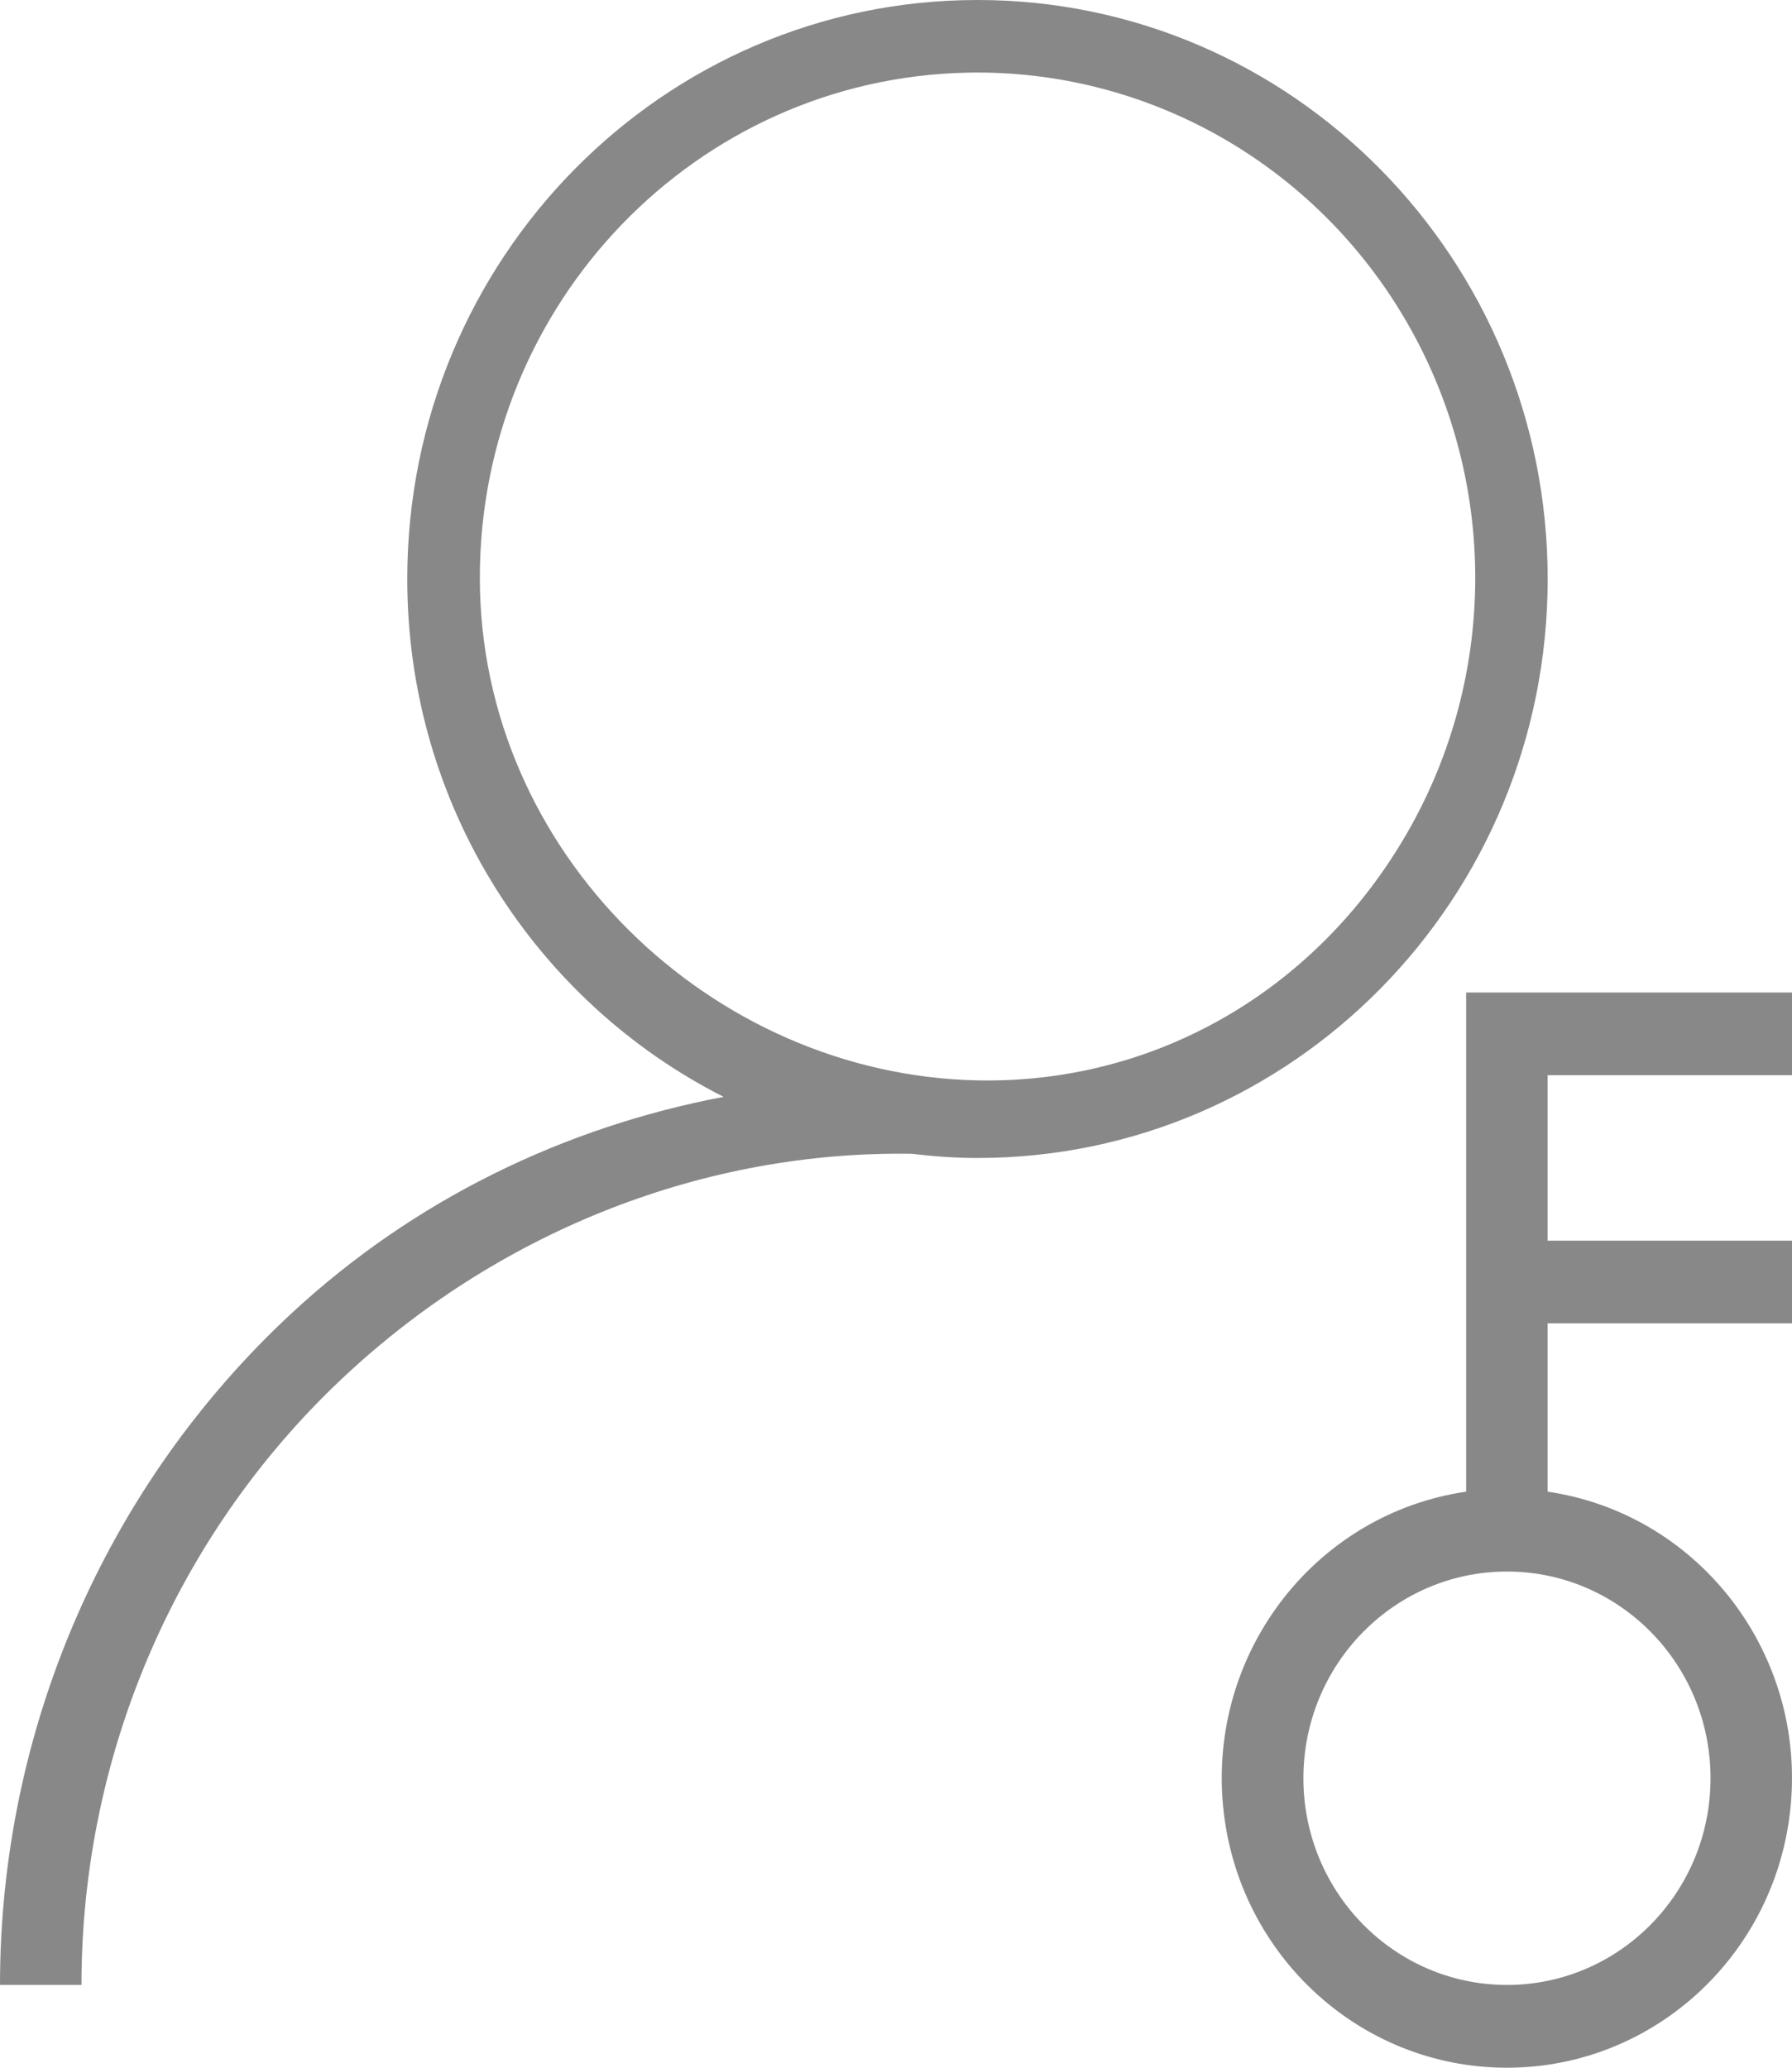 <svg 
 xmlns="http://www.w3.org/2000/svg"
 xmlns:xlink="http://www.w3.org/1999/xlink"
 width="26px" height="30px">
<path fill-rule="evenodd"  fill="rgb(136, 136, 136)"
 d="M26.000,18.000 L26.000,19.200 L22.454,19.200 L22.454,21.642 C24.601,21.957 26.145,23.903 25.989,26.100 C25.834,28.298 24.033,30.000 21.863,30.000 C19.693,30.000 17.892,28.298 17.737,26.100 C17.581,23.903 19.125,21.957 21.272,21.642 L21.272,14.400 L26.000,14.400 L26.000,15.599 L22.454,15.599 L22.454,18.000 L26.000,18.000 ZM21.865,22.801 C20.233,22.801 18.911,24.144 18.911,25.800 C18.911,27.456 20.233,28.799 21.865,28.799 C23.496,28.799 24.818,27.456 24.818,25.800 C24.818,24.144 23.496,22.801 21.865,22.801 ZM14.182,16.801 C13.858,16.801 13.541,16.777 13.228,16.740 C10.232,16.694 7.311,17.843 5.072,19.900 C2.595,22.175 1.182,25.408 1.182,28.799 L0.000,28.799 C-0.000,25.090 1.537,21.551 4.235,19.050 C6.011,17.404 8.185,16.353 10.499,15.914 C7.780,14.538 5.909,11.694 5.909,8.400 C5.909,3.761 9.613,-0.000 14.182,-0.000 C18.751,-0.000 22.455,3.761 22.455,8.400 C22.455,13.040 18.751,16.801 14.182,16.801 ZM20.412,4.676 C19.090,2.386 16.651,1.001 14.037,1.054 C10.107,1.135 6.962,4.393 6.962,8.384 C6.962,12.375 10.321,15.595 14.182,15.675 C16.749,15.727 19.090,14.382 20.412,12.092 C21.735,9.802 21.735,6.965 20.412,4.676 Z"/>
</svg>